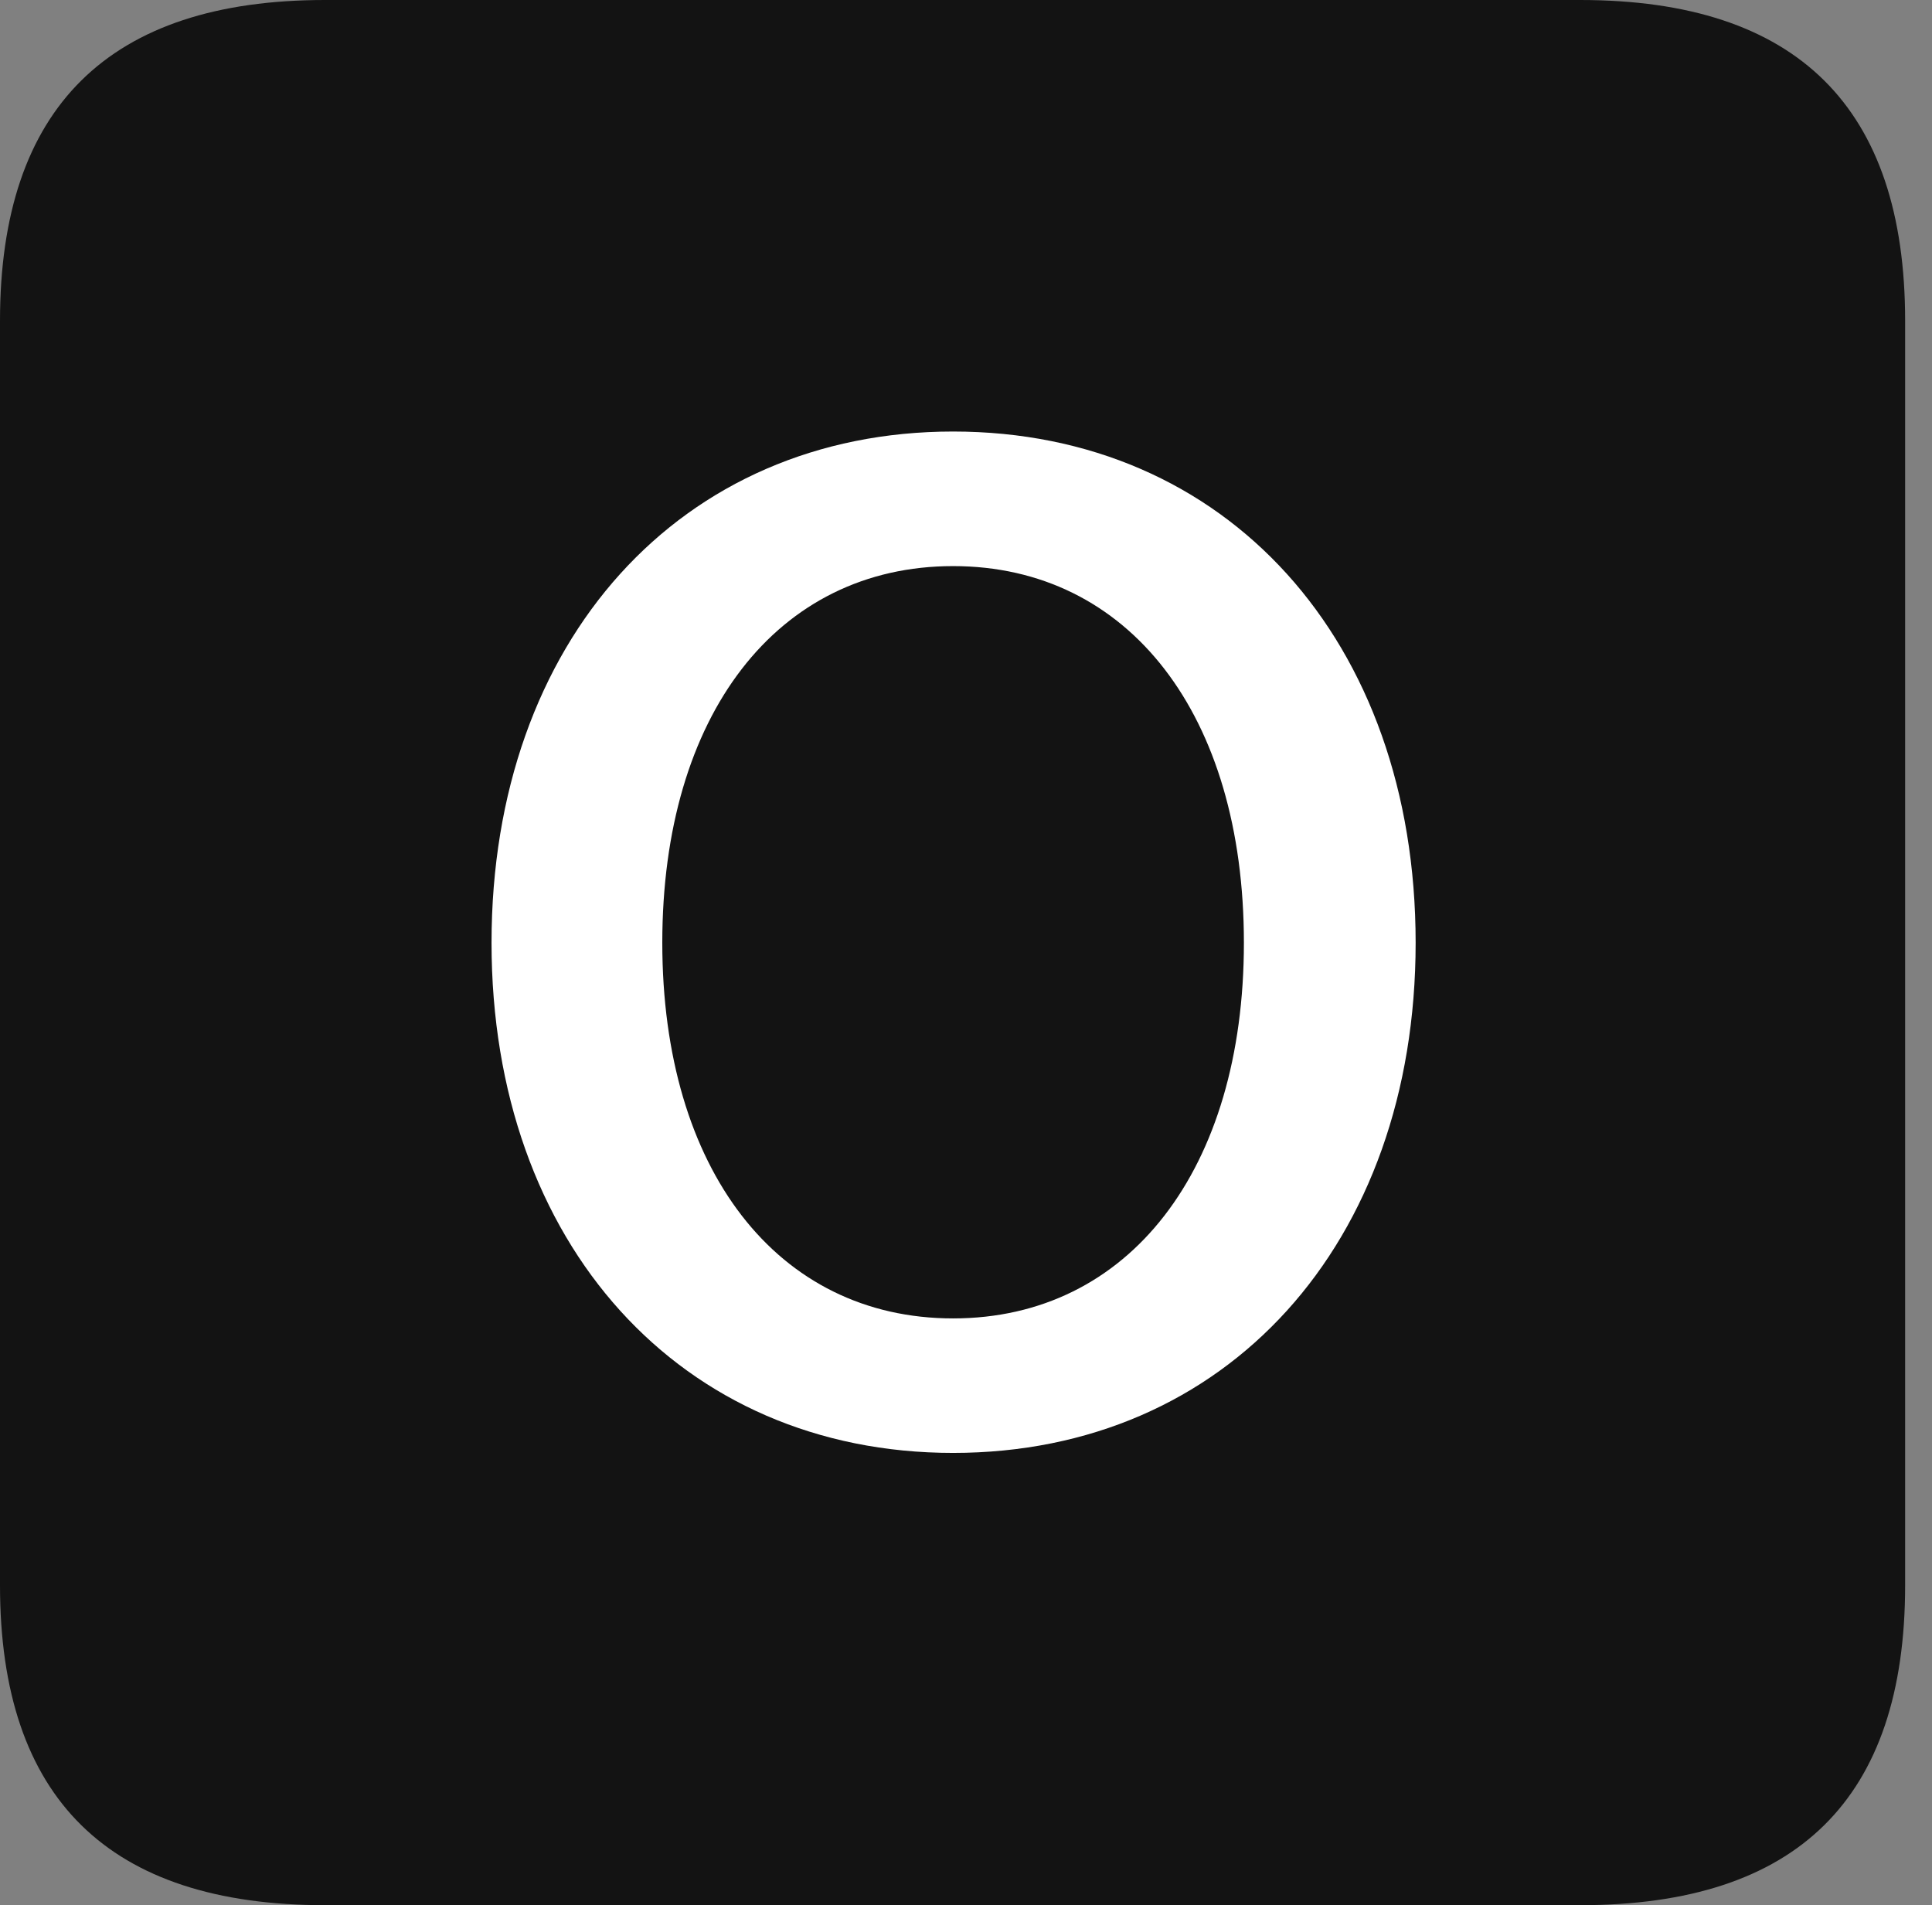 <?xml version="1.0" encoding="UTF-8"?>
<!--Generator: Apple Native CoreSVG 326-->
<!DOCTYPE svg
PUBLIC "-//W3C//DTD SVG 1.1//EN"
       "http://www.w3.org/Graphics/SVG/1.1/DTD/svg11.dtd">
<svg version="1.1" xmlns="http://www.w3.org/2000/svg" xmlns:xlink="http://www.w3.org/1999/xlink" viewBox="0 0 25.525 25.17">
 <rect x="0" y="0" width="25.525" height="25.17" fill="#808080" stroke="none"/>
 <g>
  <rect height="25.17" opacity="0" width="25.525" x="0" y="0"/>
  <path d="M4.293 25.17L20.877 25.17C23.748 25.17 25.17 23.762 25.17 20.945L25.17 4.238C25.17 1.422 23.748 0 20.877 0L4.293 0C1.436 0 0 1.422 0 4.238L0 20.945C0 23.762 1.436 25.17 4.293 25.17Z" fill="black" fill-opacity="0.85"/>
  <path d="M12.592 19.195C8.996 19.195 6.494 16.434 6.494 12.455C6.494 8.463 8.996 5.701 12.592 5.701C16.201 5.701 18.703 8.463 18.703 12.455C18.703 16.434 16.201 19.195 12.592 19.195ZM12.592 17.418C14.916 17.418 16.434 15.449 16.434 12.455C16.434 9.447 14.916 7.479 12.592 7.479C10.268 7.479 8.75 9.447 8.75 12.455C8.75 15.449 10.268 17.418 12.592 17.418Z" fill="white"/>
 </g>
</svg>
